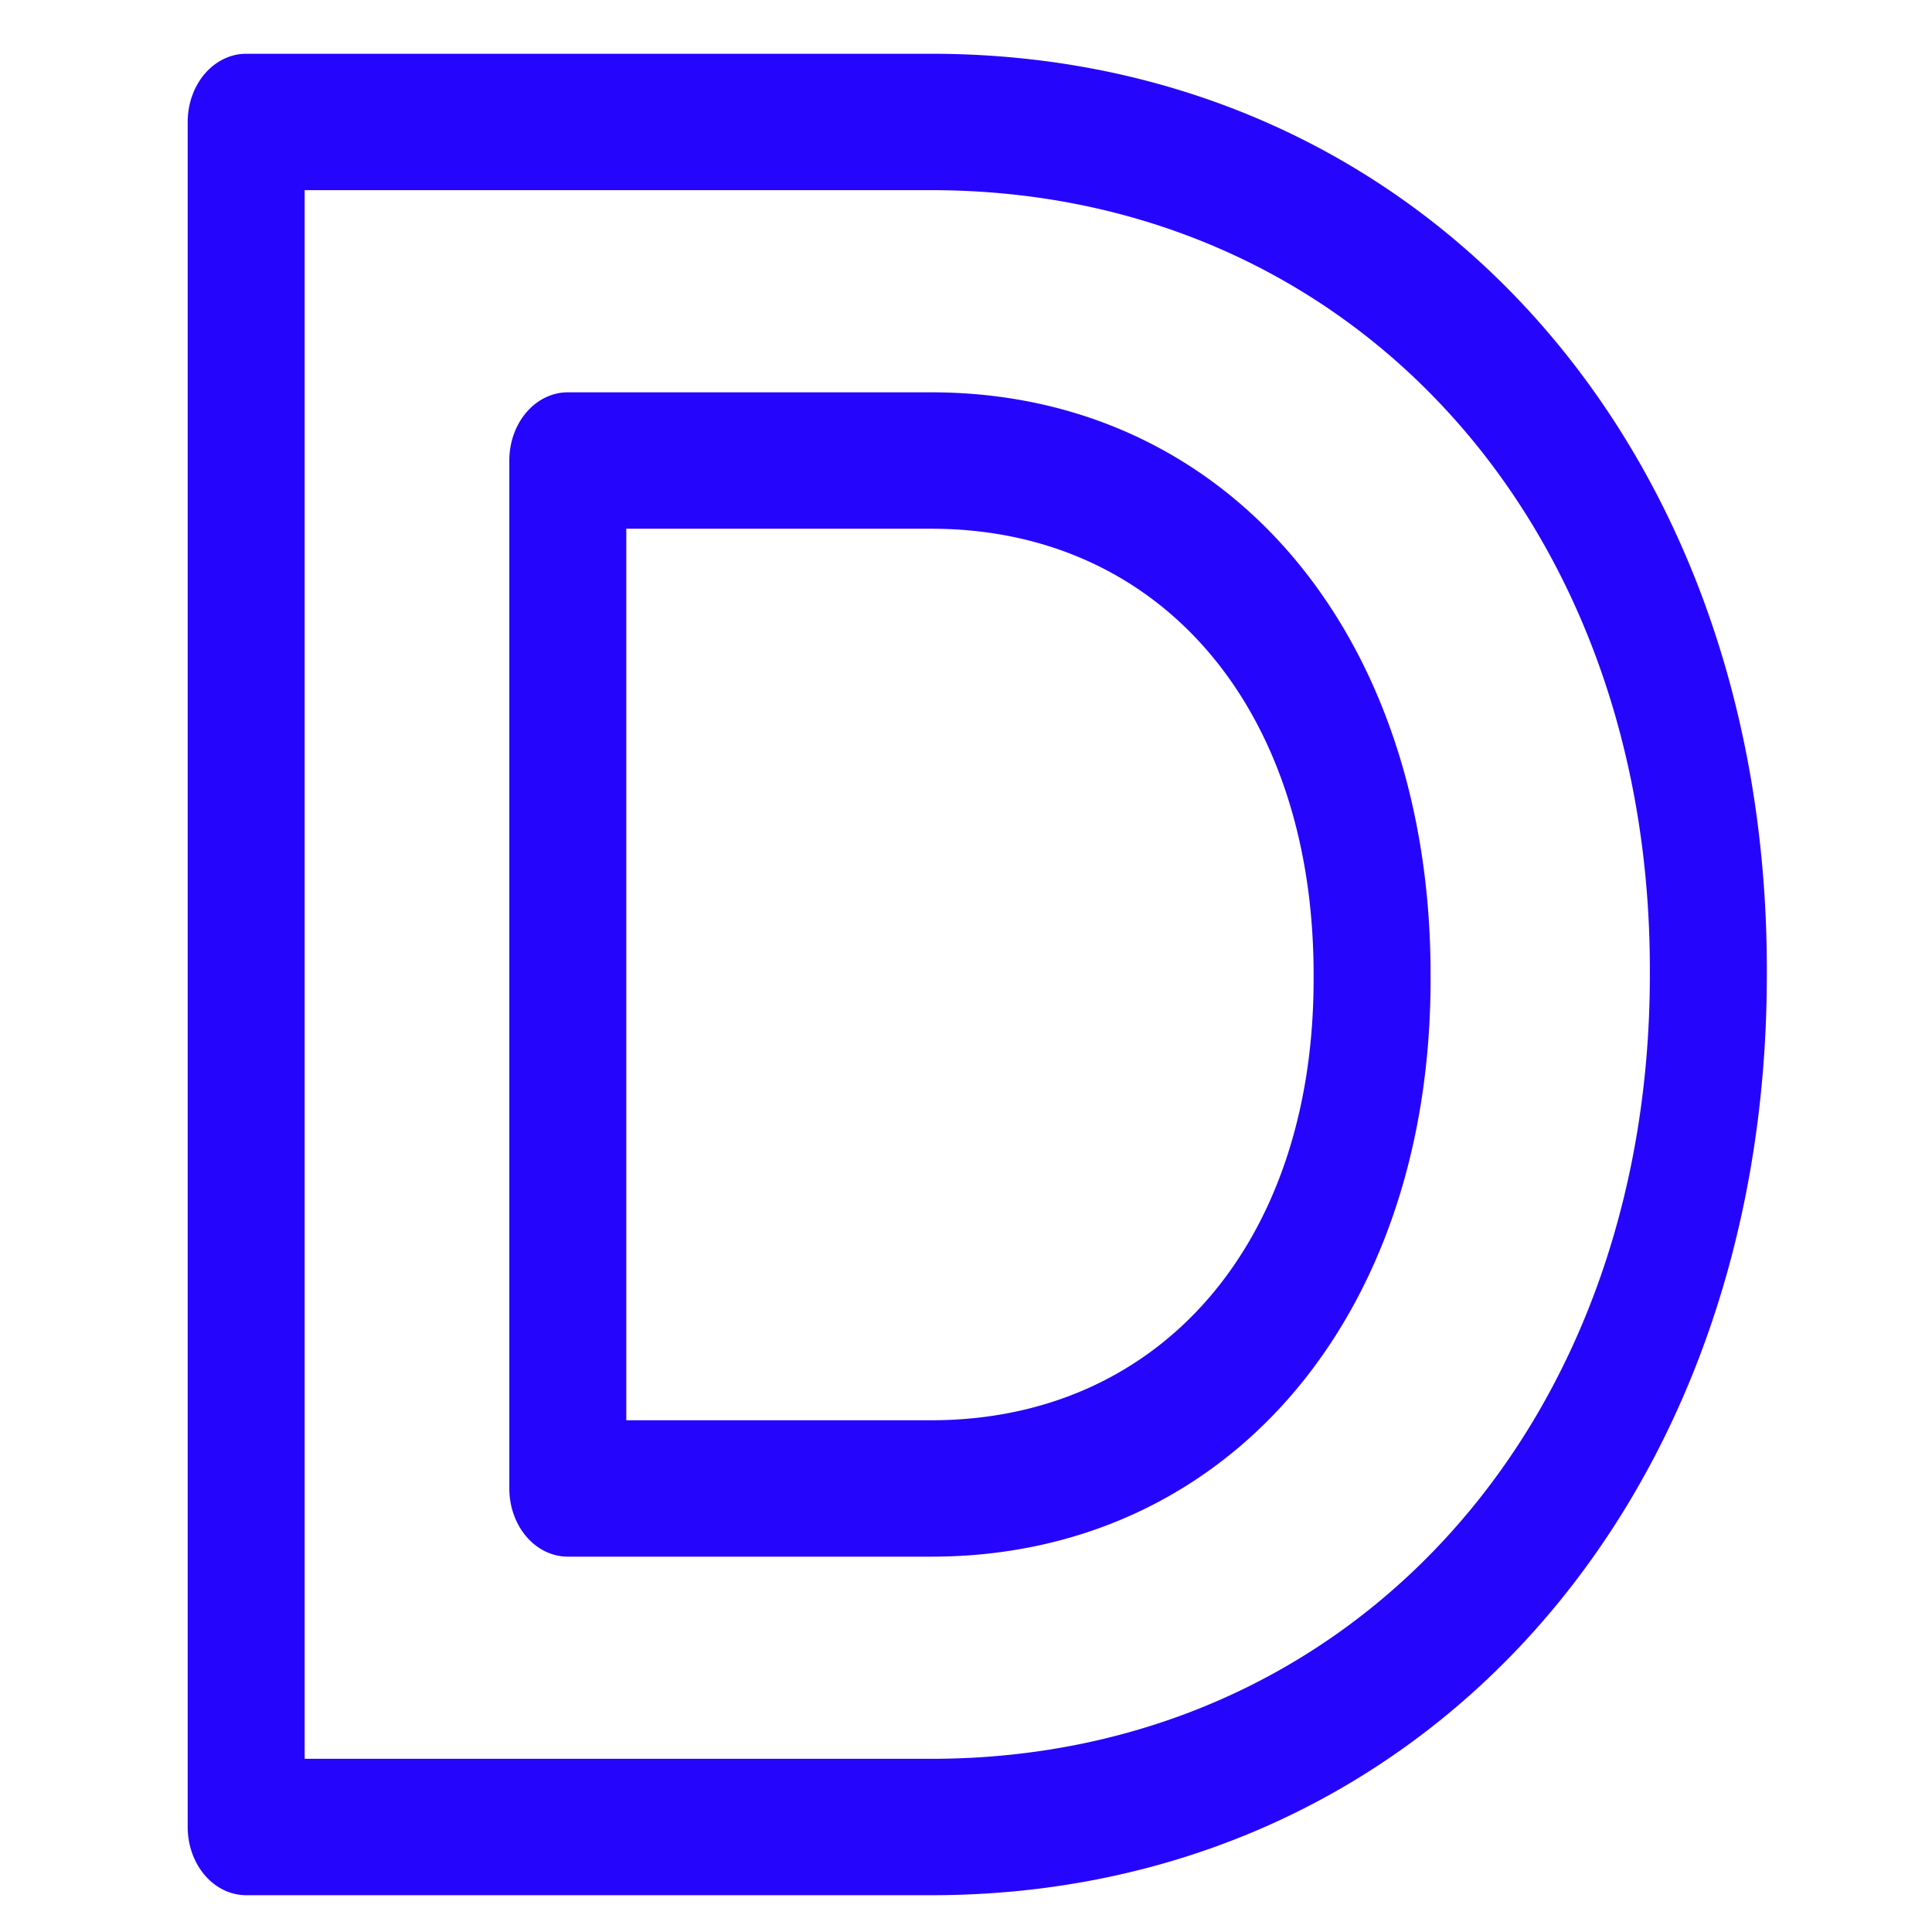 <svg width="1024" height="1024" xmlns="http://www.w3.org/2000/svg" class="icon">
 <defs>
  <style type="text/css"/>
 </defs>
 <g>
  <title>background</title>
  <rect fill="none" id="canvas_background" height="602" width="802" y="-1" x="-1"/>
 </g>
 <g>
  <title>Layer 1</title>
  <path id="svg_2" fill="#2605fc" d="m493.587,1004.501l-363.109,0a31.001,36.148 0 0 1 -31.001,-36.148l0,-903.707a31.001,36.148 0 0 1 31.001,-36.148l363.109,0c256.622,0 442.873,204.165 442.873,485.435l0,2.567c0.031,282.752 -186.22,488.002 -442.873,488.002zm-332.108,-72.297l332.108,0c220.693,0 380.872,-174.813 380.872,-415.705l0,-2.567c0,-239.374 -160.18,-413.139 -380.872,-413.139l-332.108,0l0,831.41zm332.108,-107.143l-192.637,0a31.001,36.148 0 0 1 -31.001,-36.148l0,-544.827a31.001,36.148 0 0 1 31.001,-36.148l192.637,0c155.84,0 264.651,126.88 264.651,308.562l0,2.567c0,180.163 -108.812,305.995 -264.651,305.995zm-161.637,-72.297l161.637,0c121.212,0 202.65,-93.913 202.65,-233.699l0,-2.567c0,-141.304 -81.438,-236.265 -202.65,-236.265l-161.637,0l0,472.53z"/>
 </g>
</svg>